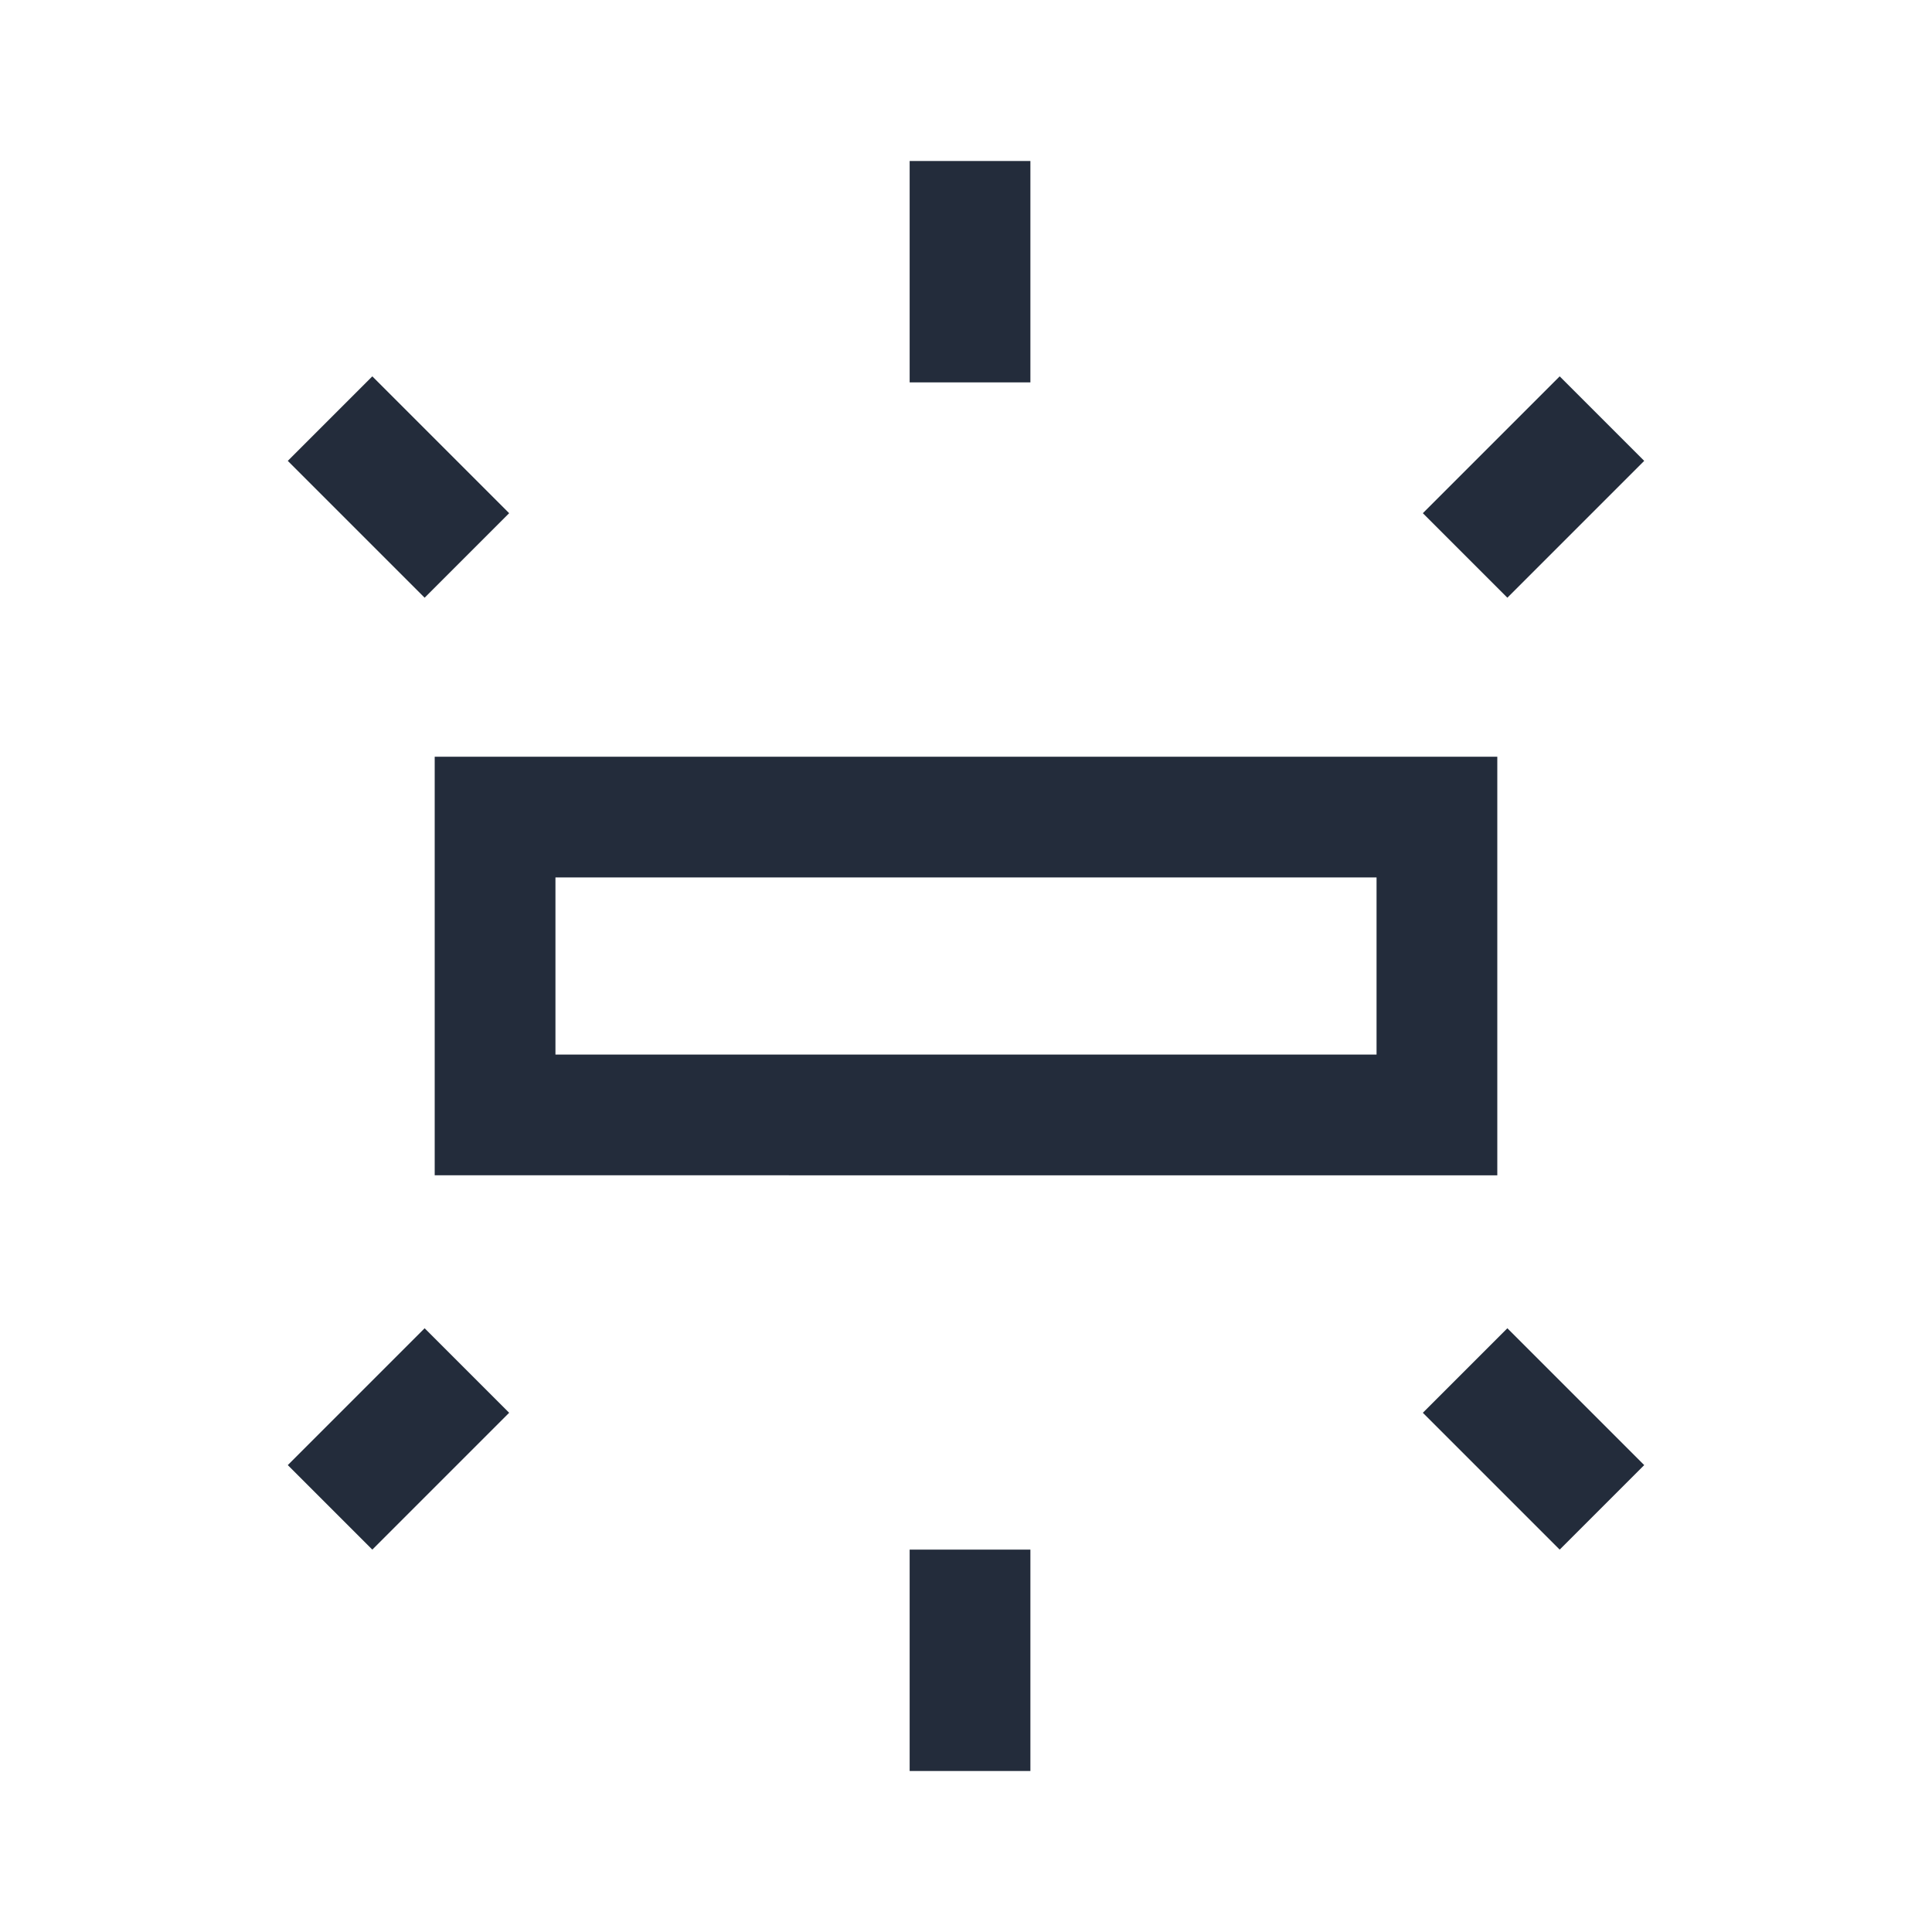 <svg xmlns="http://www.w3.org/2000/svg" height="48" width="48" fill="#232C3B"><path d="M10.8 29.2V18.8h26.4v10.4ZM22.6 9.5V4h3v5.5Zm14.85 5.35-2.1-2.1 3.4-3.4 2.1 2.1ZM22.6 44v-5.5h3V44Zm16.15-5.5-3.4-3.4 2.1-2.1 3.4 3.4Zm-28.2-23.65-3.4-3.4 2.1-2.1 3.4 3.4ZM9.25 38.5l-2.1-2.1 3.4-3.4 2.1 2.1Zm4.55-12.3h20.4v-4.4H13.8Zm0 0v-4.4 4.4Z"/></svg>